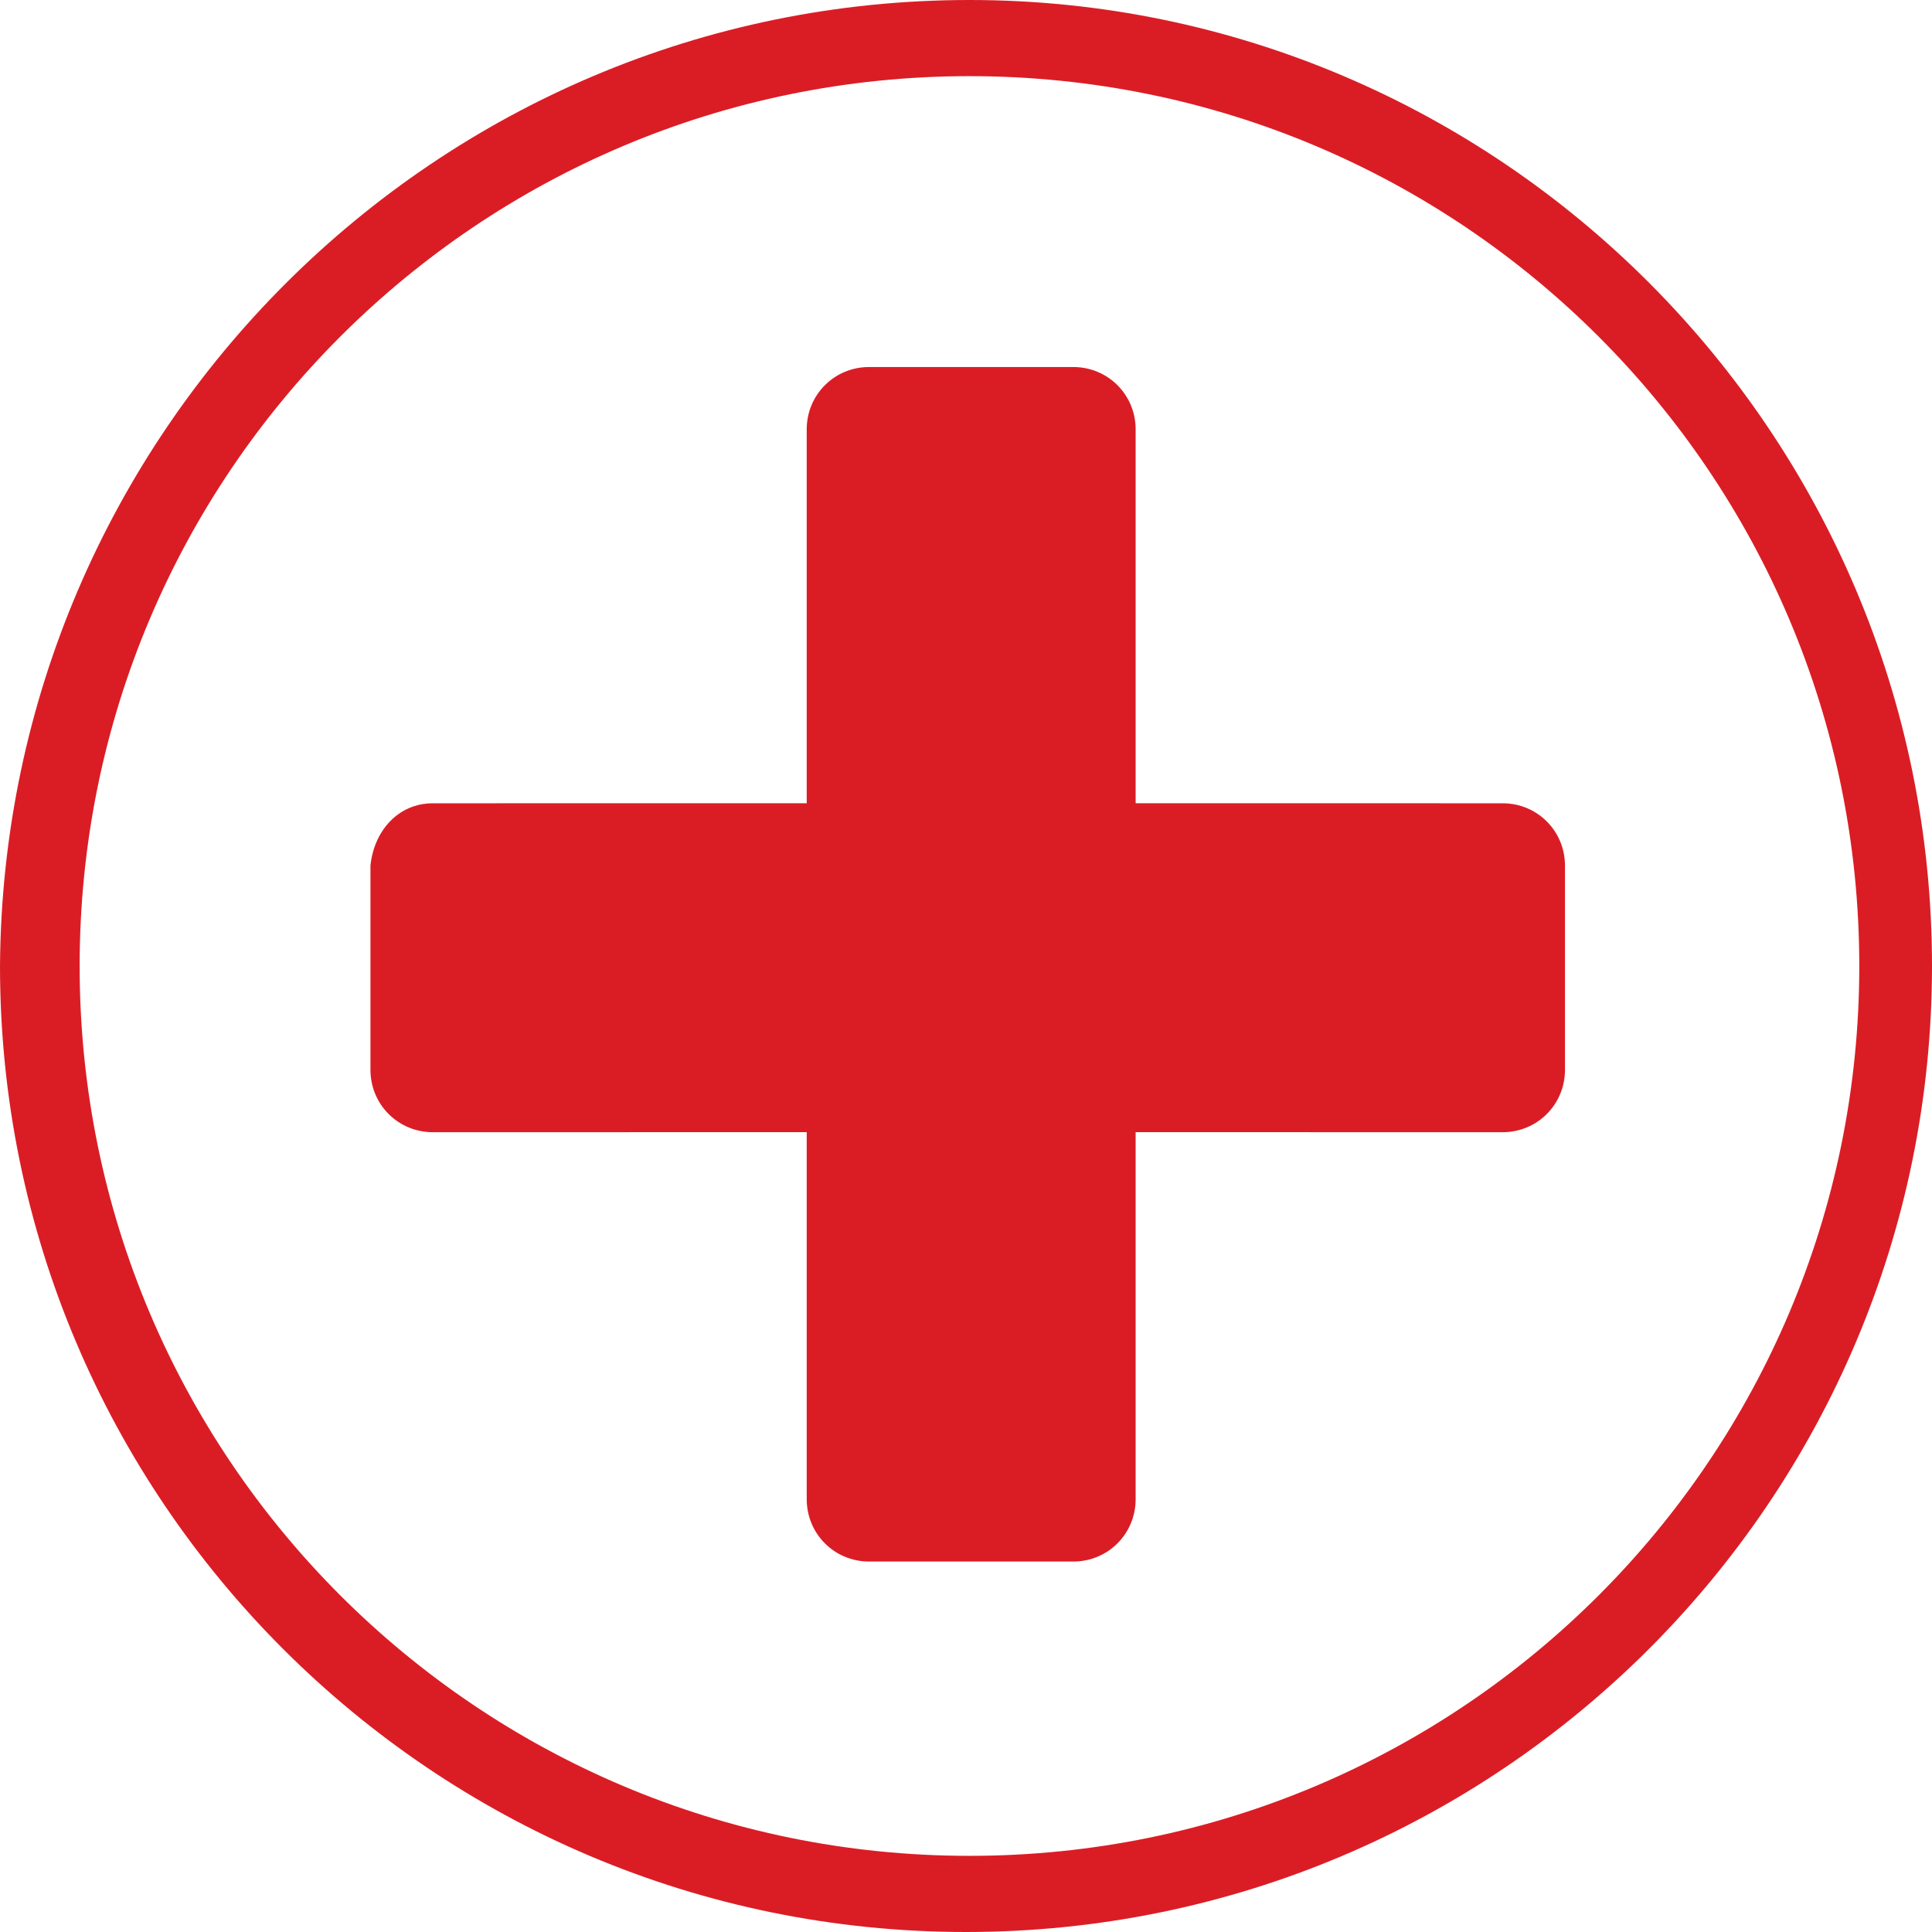 <?xml version="1.0" encoding="UTF-8"?>
<svg width="36px" height="36px" viewBox="0 0 36 36" version="1.1" xmlns="http://www.w3.org/2000/svg" xmlns:xlink="http://www.w3.org/1999/xlink">
    <!-- Generator: Sketch 57.1 (83088) - https://sketch.com -->
    <title>Combined Shape</title>
    <desc>Created with Sketch.</desc>
    <g id="Dizajn" stroke="none" stroke-width="1" fill="none" fill-rule="evenodd">
        <g id="5.-Euromedik---Cenovnik" transform="translate(-942, -1096)" fill="#DA1D25">
            <g id="Group-5" transform="translate(0, 1020)">
                <g id="Group-3" transform="translate(228, 0)">
                    <path d="M732.065,76 C741.935,76 750,84.065 750,94 C750,103.935 741.935,112 732,112 C722.065,112 714,103.935 714,94 C714.065,84.065 722.129,76 732.065,76 Z M732.065,77.419 C722.903,77.419 715.484,84.839 715.484,94 C715.484,103.161 722.903,110.581 732.065,110.581 C741.226,110.581 748.645,103.161 748.645,94 C748.645,84.839 741.226,77.419 732.065,77.419 Z M734,82.839 C734.645,82.839 735.161,83.355 735.161,84 L735.161,90.967 L742,90.968 C742.645,90.968 743.161,91.484 743.161,92.129 L743.161,95.935 C743.161,96.581 742.645,97.097 742,97.097 L735.161,97.096 L735.161,103.935 C735.161,104.581 734.645,105.097 734,105.097 L730.194,105.097 C729.548,105.097 729.032,104.581 729.032,103.935 L729.032,97.096 L722.065,97.097 C721.419,97.097 720.903,96.581 720.903,95.935 L720.903,92.129 C720.968,91.484 721.419,90.968 722.065,90.968 L729.032,90.967 L729.032,84 C729.032,83.355 729.548,82.839 730.194,82.839 L734,82.839 Z" id="Combined-Shape"></path>
                </g>
            </g>
        </g>
    </g>
</svg>